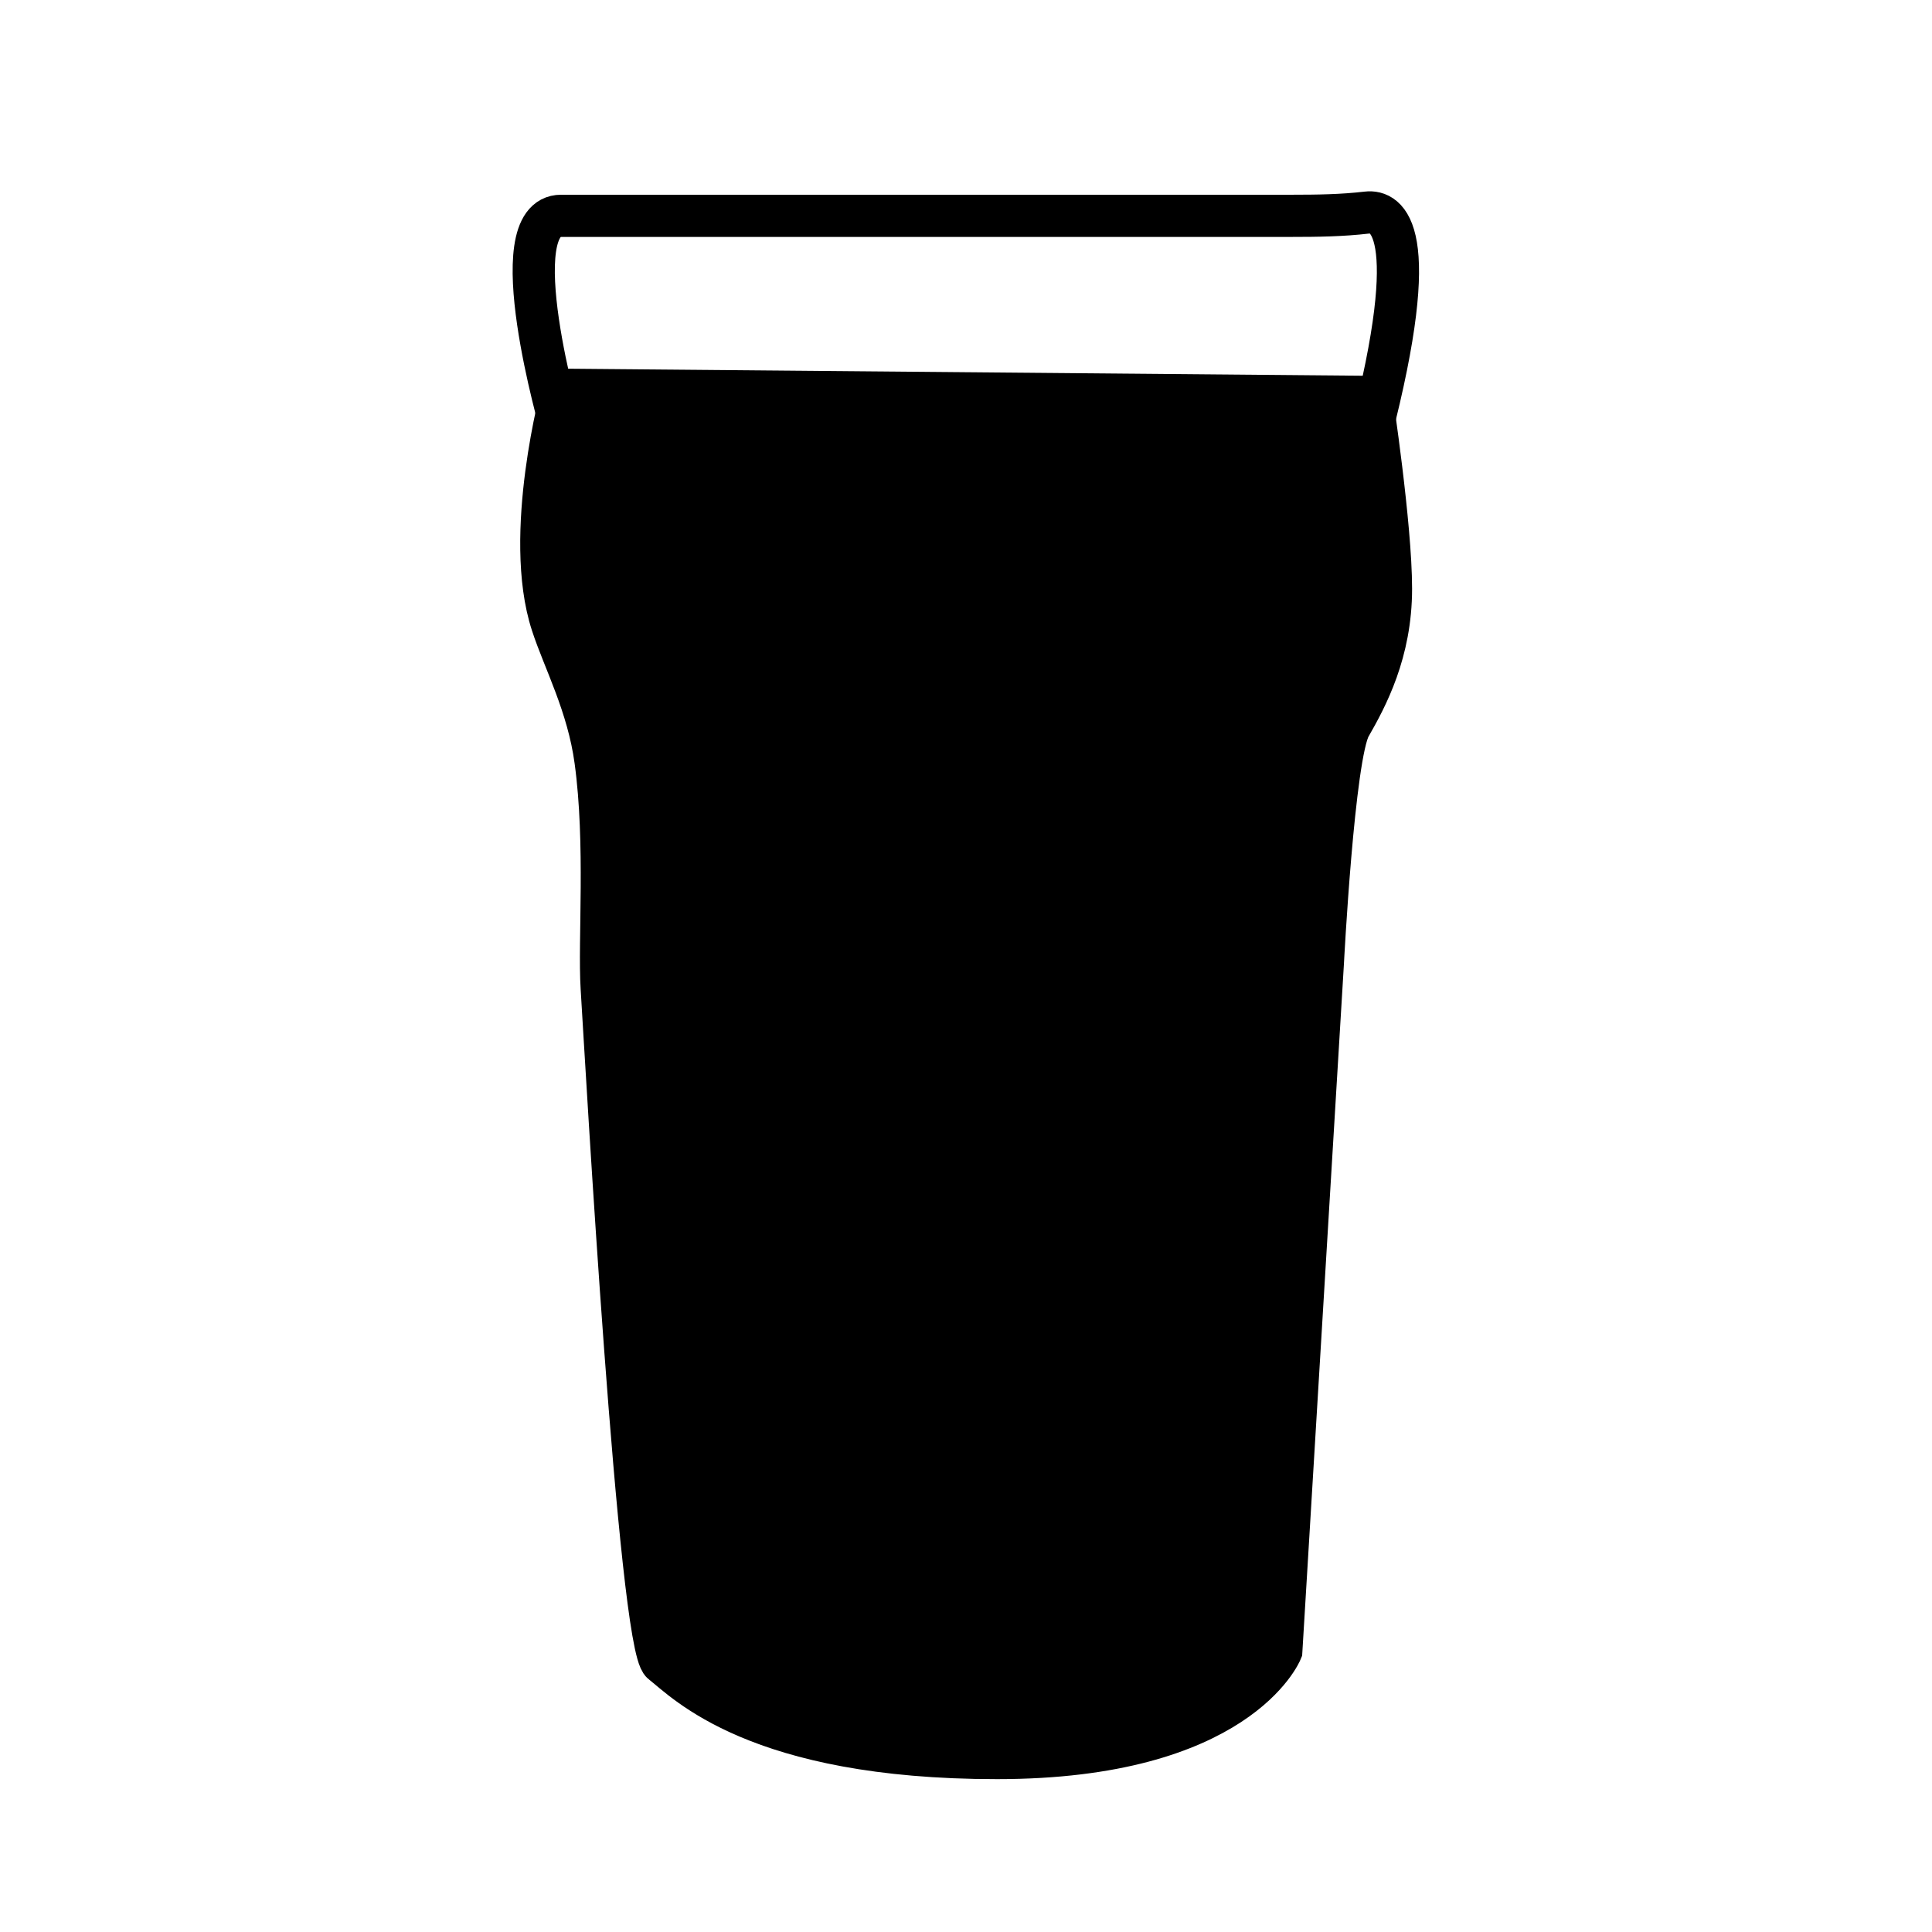 <?xml version="1.0" encoding="utf-8"?>
<!-- Generator: Adobe Illustrator 25.0.1, SVG Export Plug-In . SVG Version: 6.00 Build 0)  -->
<svg version="1.1" id="Layer_2_1_" xmlns="http://www.w3.org/2000/svg" xmlns:xlink="http://www.w3.org/1999/xlink" x="0px" y="0px"
	 viewBox="0 0 595.3 595.3" style="enable-background:new 0 0 595.3 595.3;" xml:space="preserve">
<style type="text/css">
	.st0{fill:none;stroke:#000000;stroke-width:13;stroke-miterlimit:10;}
</style>
<g>
	<path class="st0" d="M173.3,120.1c0,0-12.2,44.7-3.2,72.2c3.6,11.1,11.1,25,13.4,42.1c3.5,25.6,1,55.5,1.9,70
		c1.5,24.2,11.6,202.5,18.6,208c7.1,5.5,29,29.3,103.2,29.3s87.6-33,87.6-33l12.8-211.9c0,0,3.3-64.1,8.4-73s12.6-22.8,12.6-42.4
		s-6-59.1-6-59.1L173.3,120.1z"/>
	<path class="st0" d="M172.9,131.8c0,0-19-65.3,0-65.3h225.3c7.7,0,15.3-0.1,23-1c6.1-0.7,17.5,5,1,68.6"/>
	<path d="M173.6,119.9c0,0-12.2,44.7-3.2,72.2c3.6,11.1,11.1,25,13.4,42.1c3.5,25.6,1,55.5,1.9,70c1.5,24.2,11.6,202.5,18.6,208
		c7.1,5.5,29,29.3,103.2,29.3s87.6-33,87.6-33l12.8-211.9c0,0,3.3-64.1,8.4-73s12.6-22.8,12.6-42.4s-6-59.1-6-59.1L173.6,119.9z"/>
</g>
</svg>
